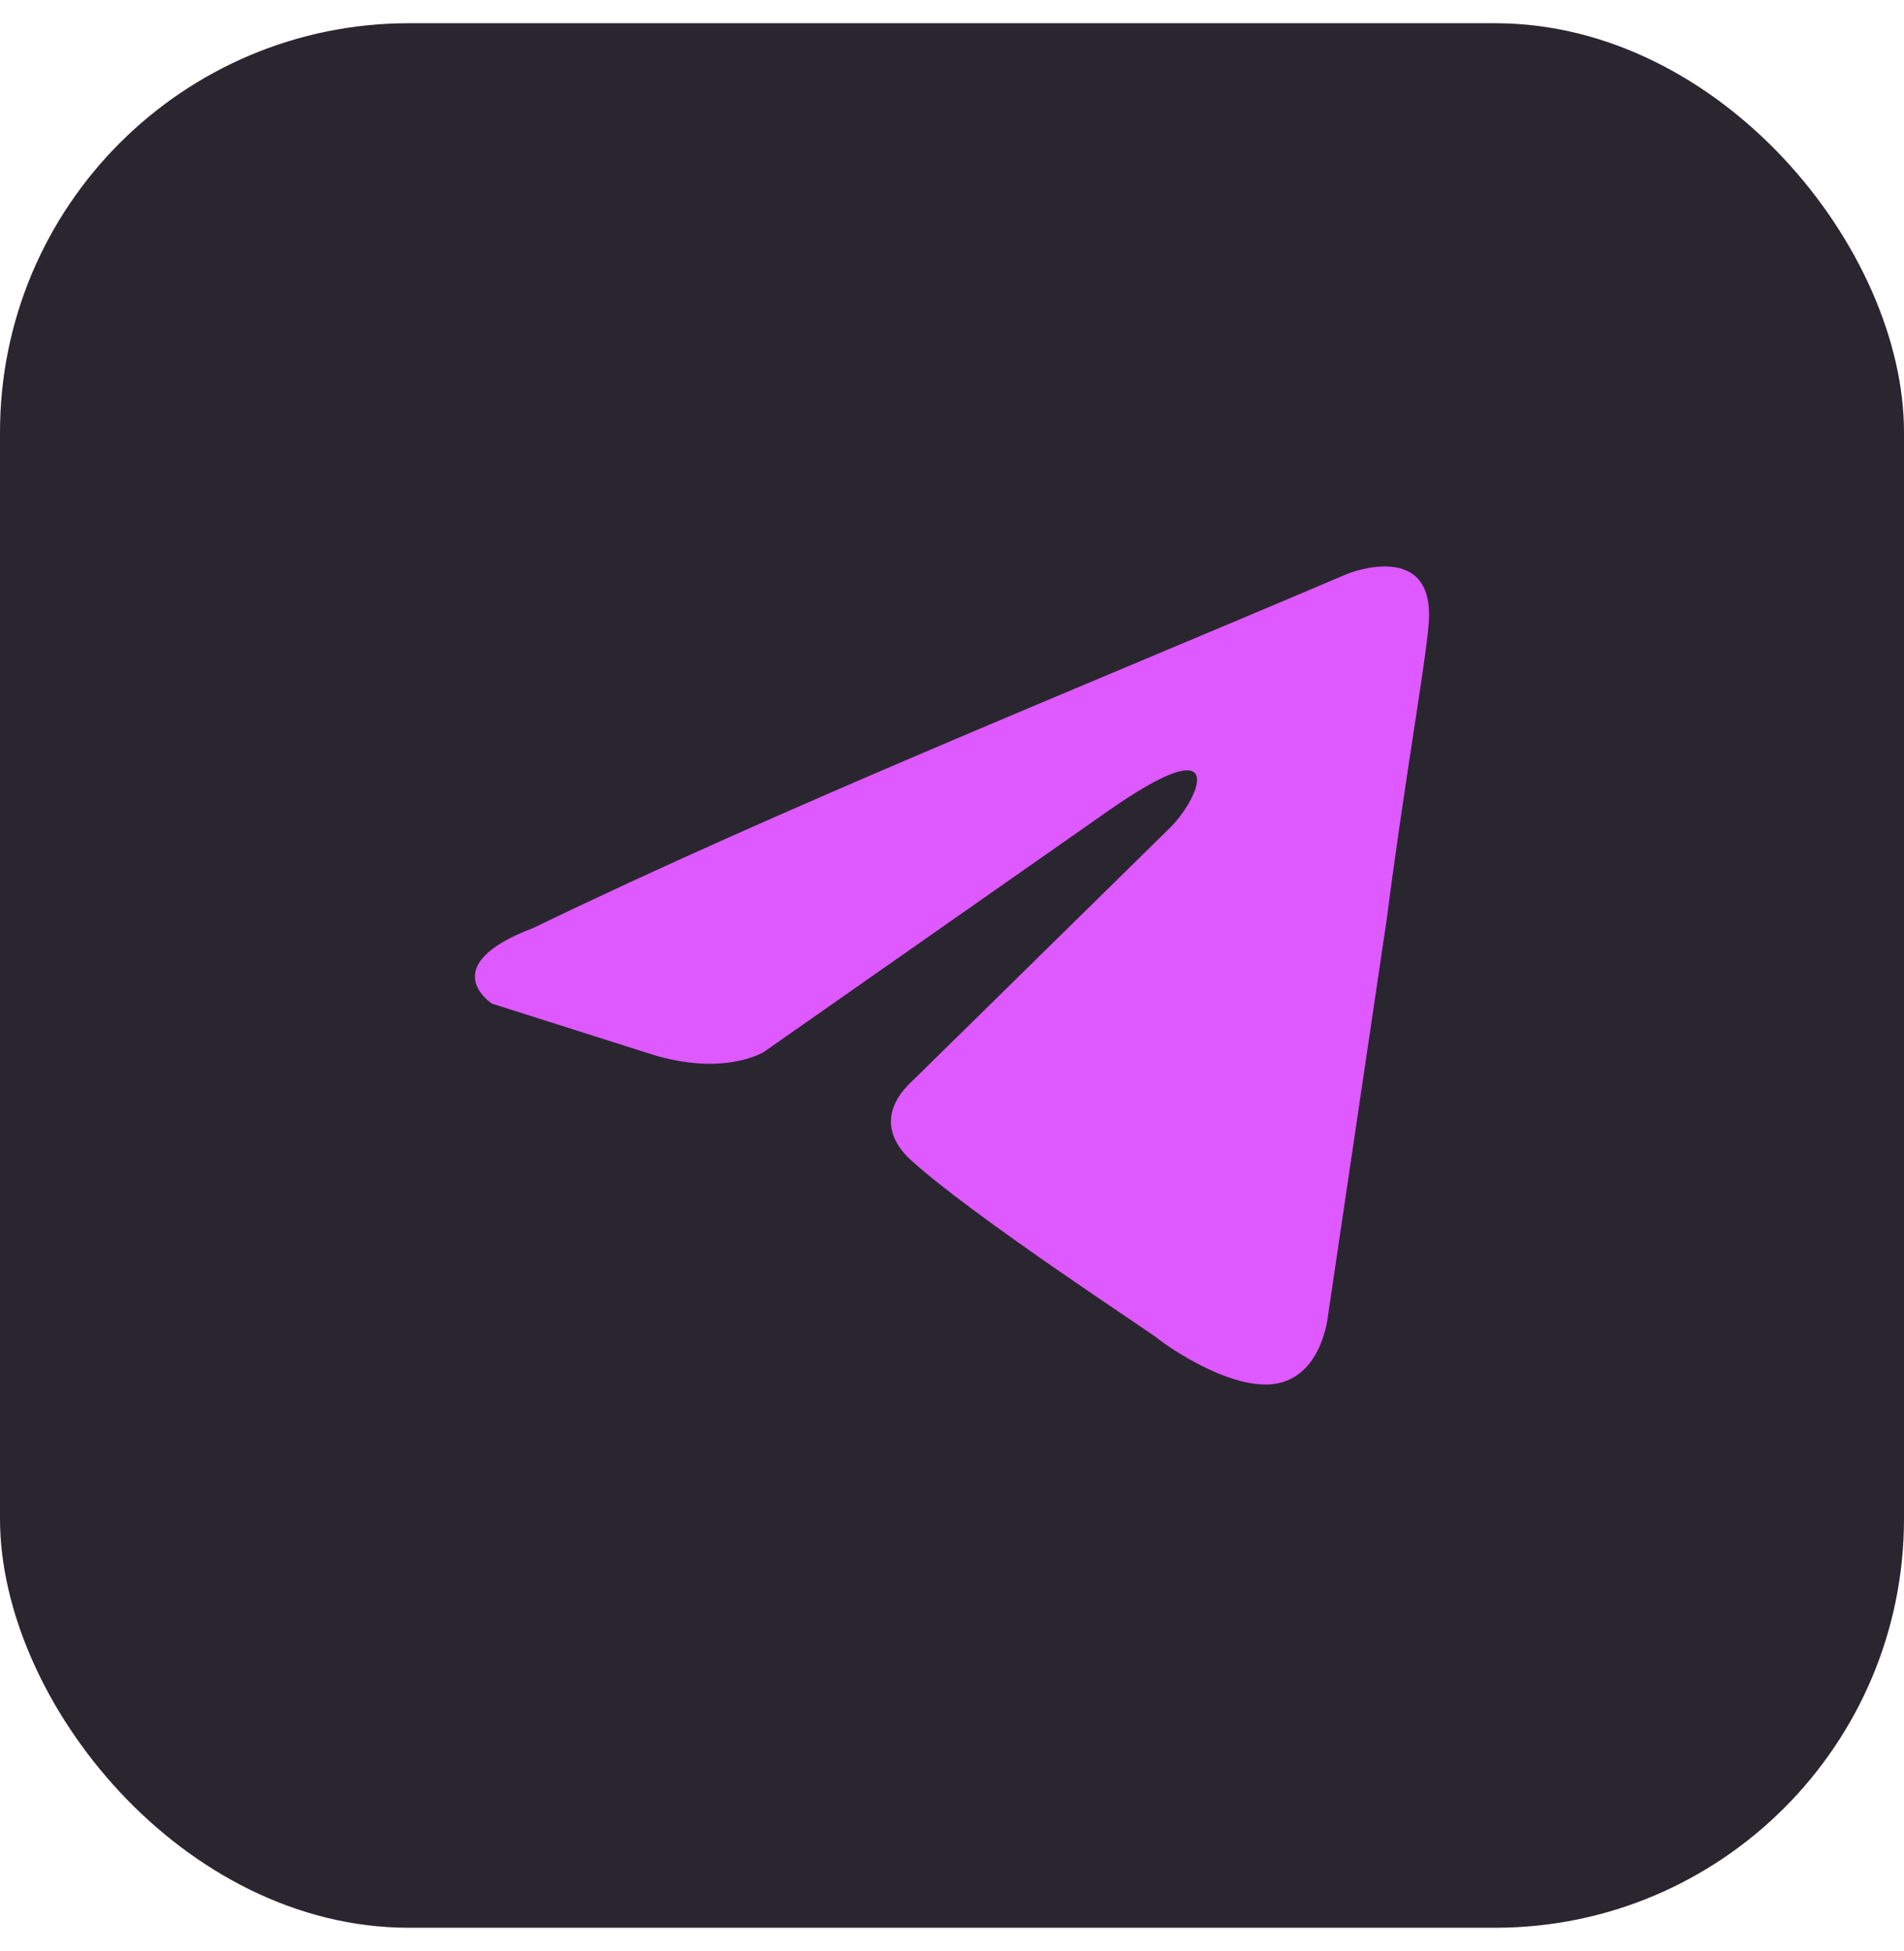 <svg width="41" height="42" viewBox="0 0 41 42" fill="none" xmlns="http://www.w3.org/2000/svg">
<rect y="0.5" width="41" height="41" rx="8.805" fill="#2A2630"/>
<path d="M29.022 12.35C29.022 12.35 30.922 11.588 30.763 13.439C30.711 14.201 30.236 16.87 29.866 19.755L28.599 28.304C28.599 28.304 28.493 29.556 27.543 29.774C26.593 29.991 25.167 29.012 24.903 28.794C24.692 28.63 20.944 26.18 19.624 24.982C19.254 24.655 18.832 24.002 19.677 23.24L25.22 17.795C25.853 17.142 26.487 15.617 23.847 17.468L16.456 22.641C16.456 22.641 15.611 23.186 14.028 22.696L10.595 21.606C10.595 21.606 9.329 20.79 11.493 19.973C16.773 17.414 23.267 14.801 29.021 12.35H29.022Z" fill="#DE59FF"/>
</svg>
